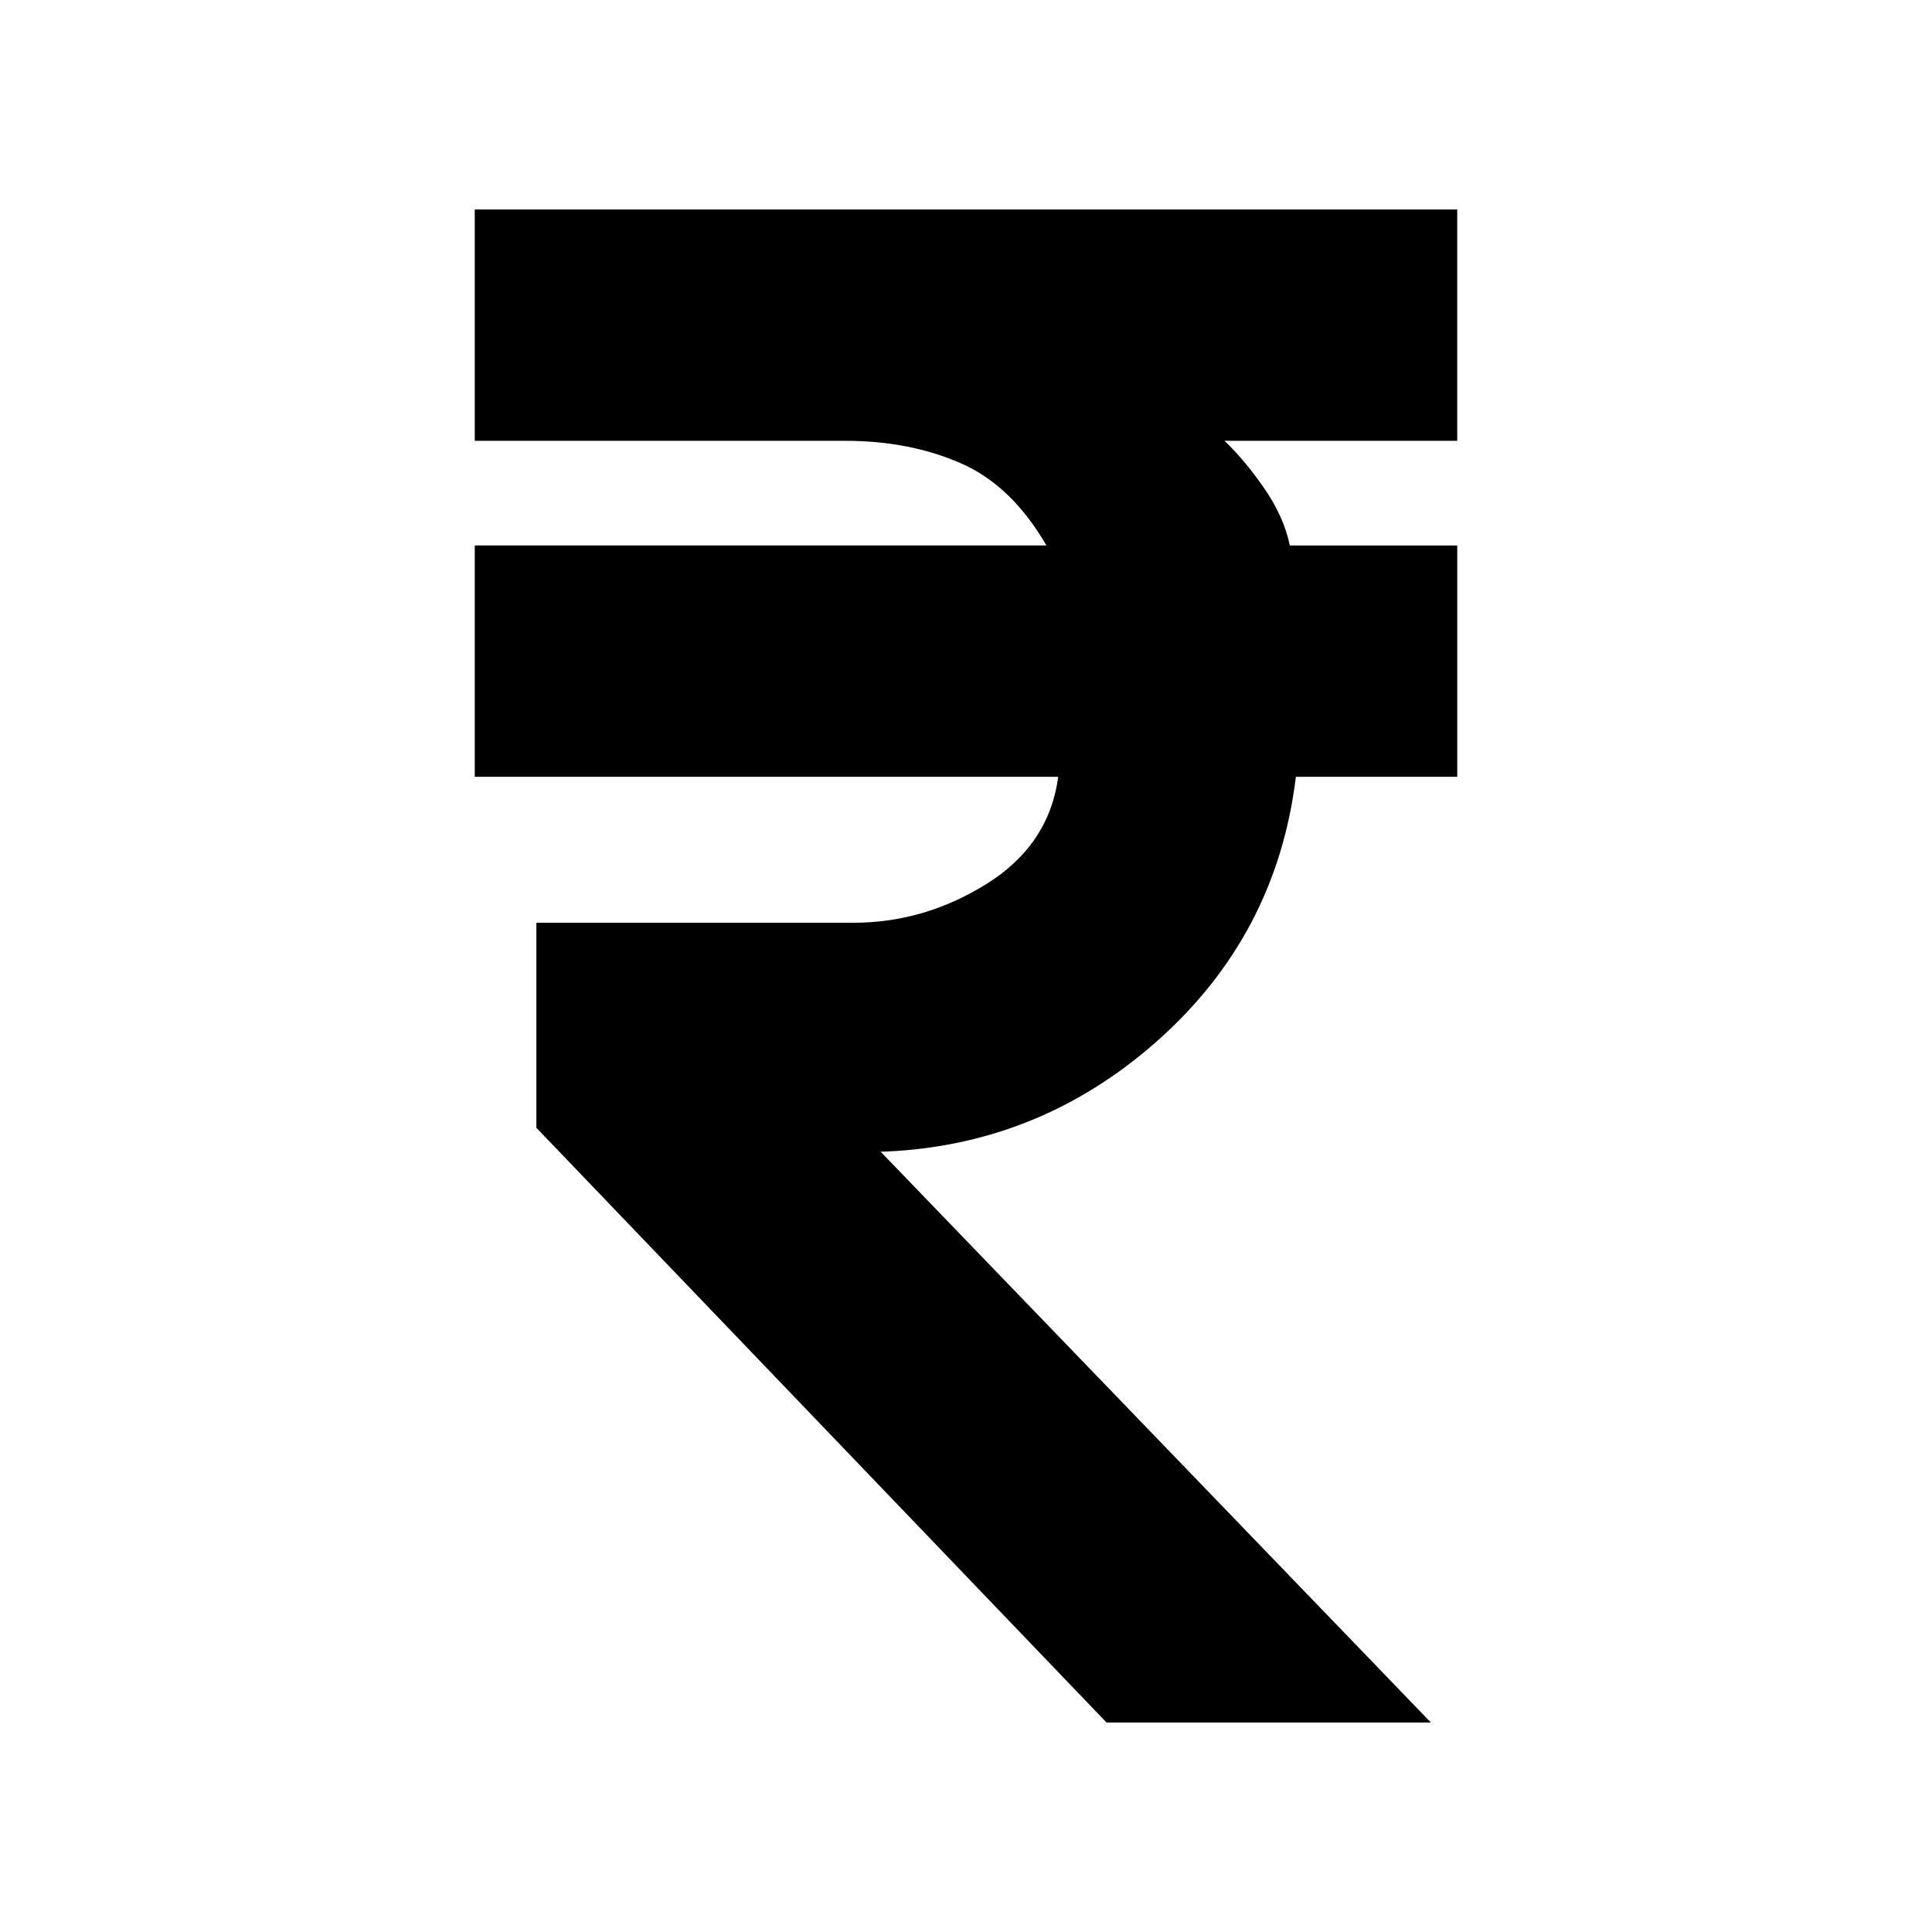 <svg xmlns="http://www.w3.org/2000/svg" height="20" viewBox="0 -960 960 960" width="20"><path d="M549.83-104.09 266.52-399.61v-101.87h157.44q35.34 0 66.32-19.35 30.98-19.34 35.55-53.17H235.91v-114.96h284.05q-17.31-29.91-42.74-40.95-25.44-11.05-57.22-11.05H235.91v-114.95h488.18v114.95H608.44q9.6 9.05 19.54 23.29 9.93 14.24 12.93 28.71h83.18V-574h-80.18q-9.56 78.74-69.08 131.41-59.53 52.68-138.57 54.94h1.39L711-104.09H549.83Z"/></svg>